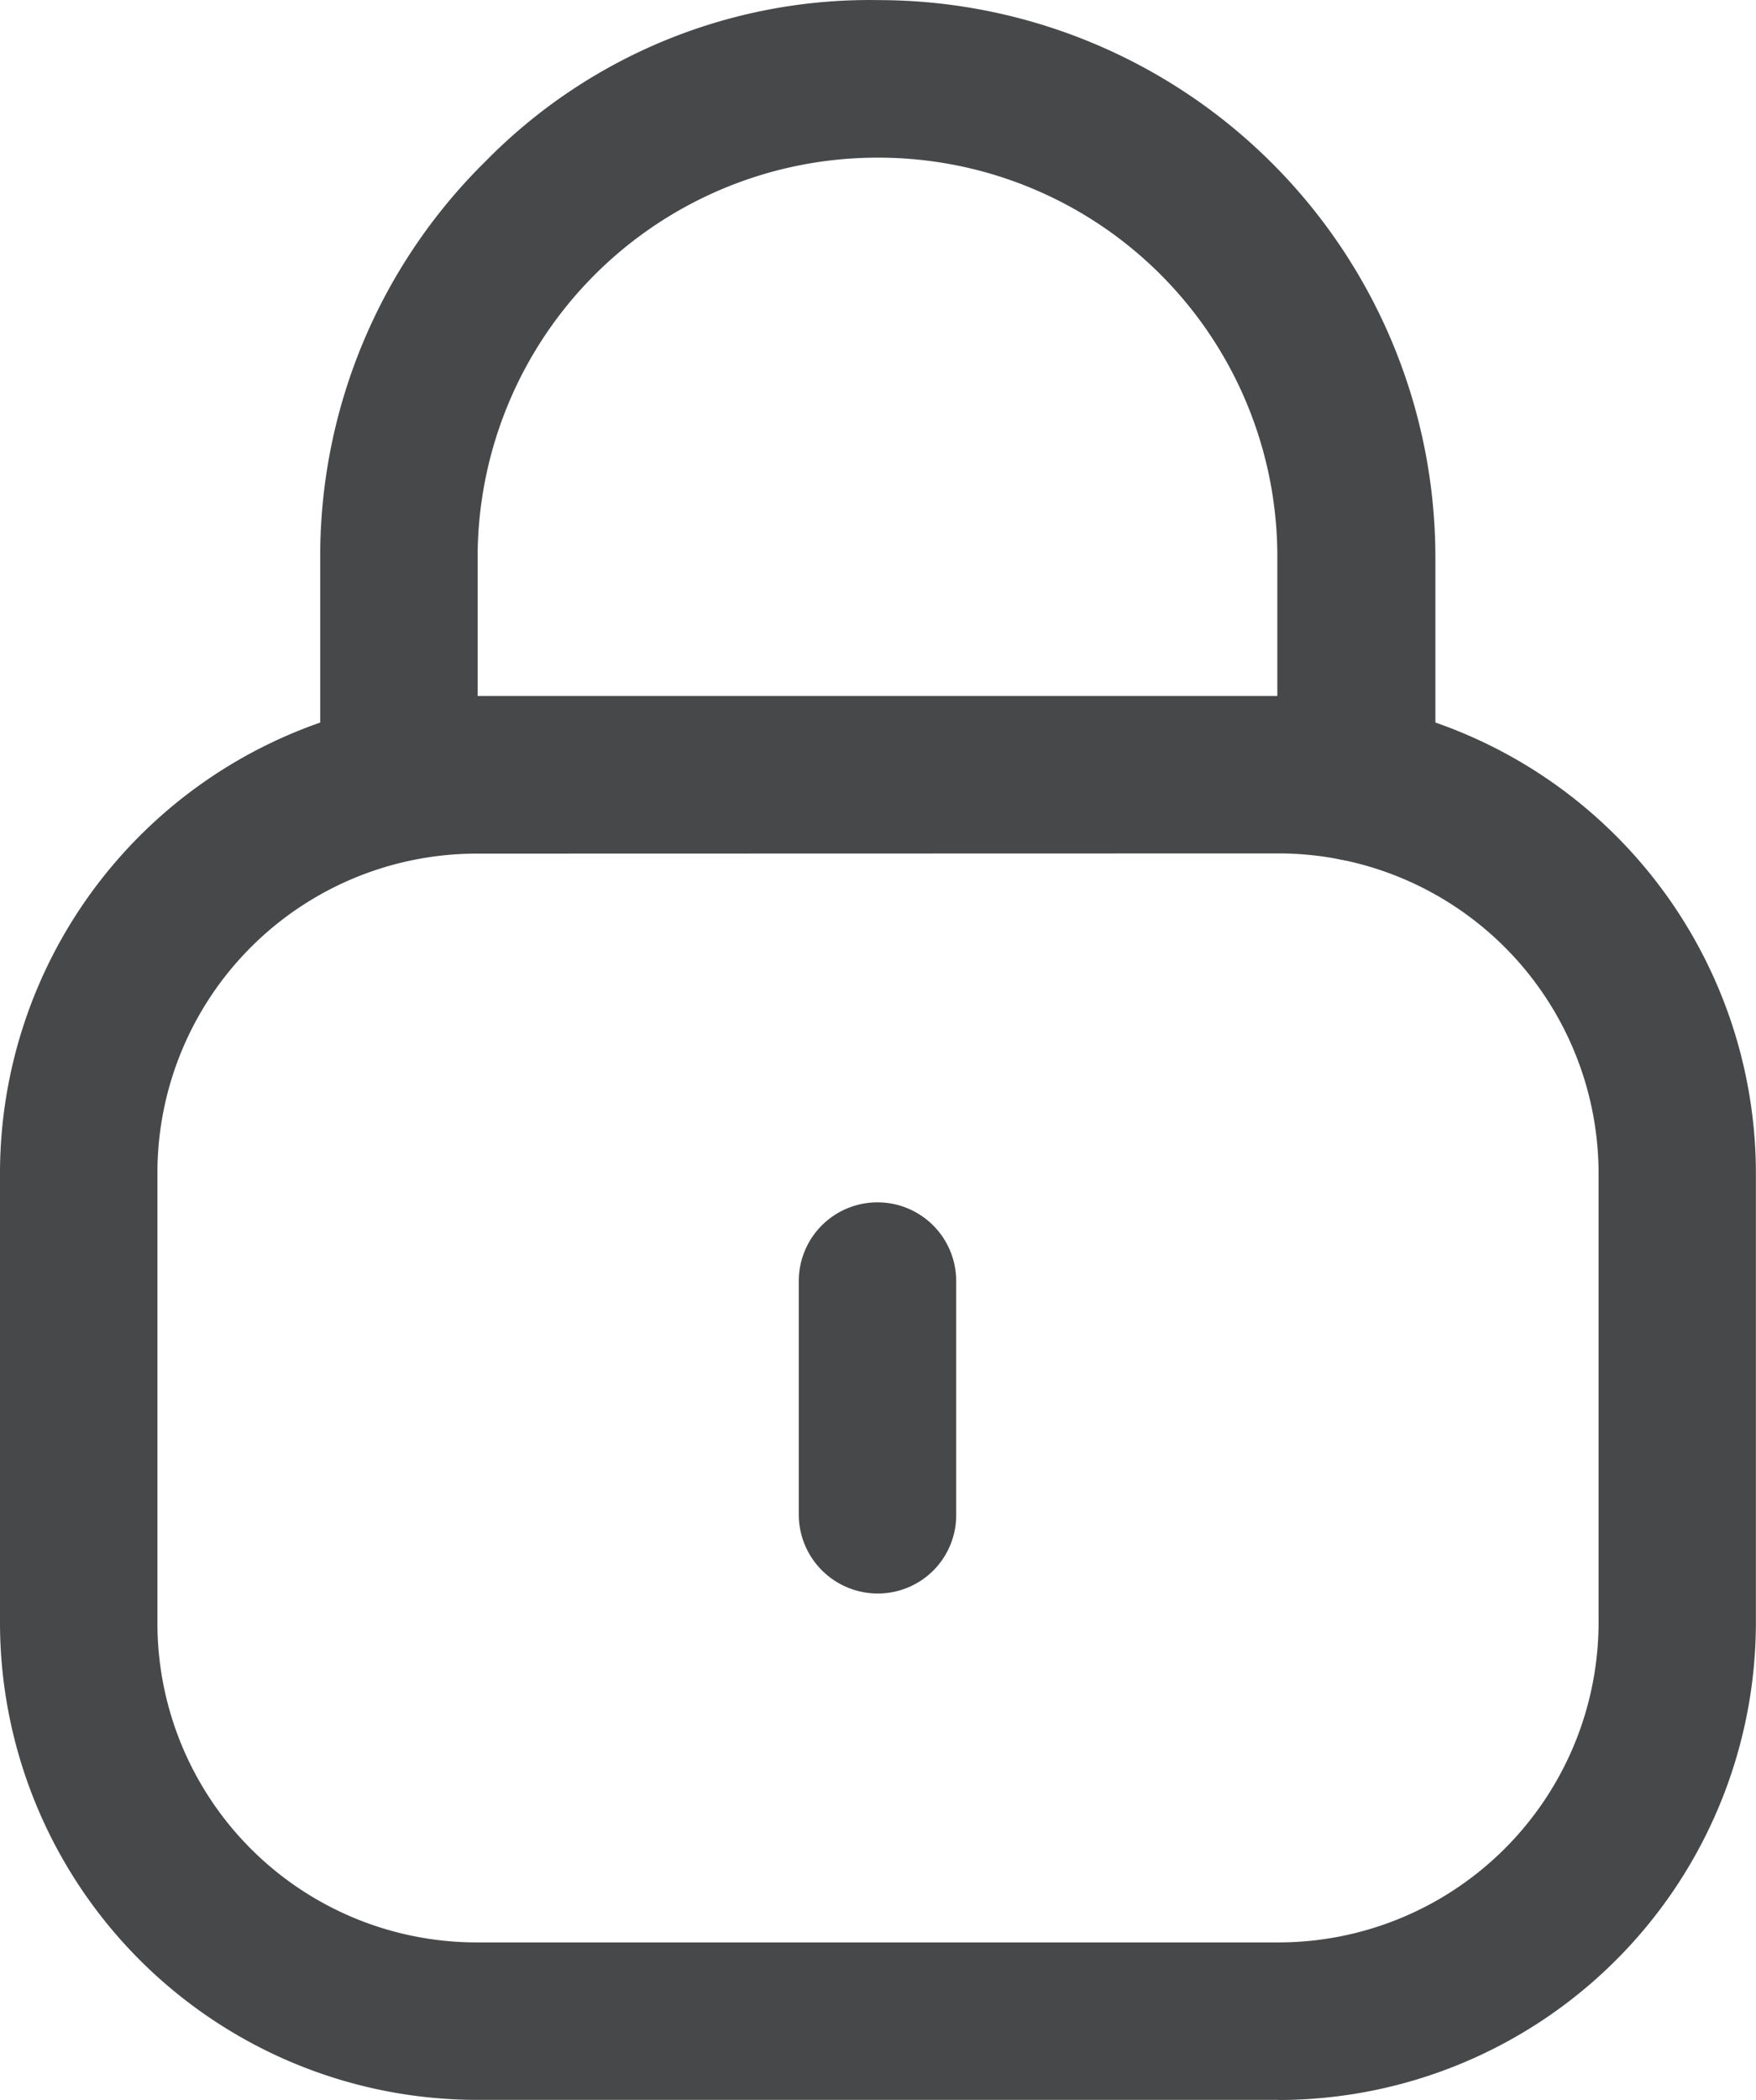 <svg xmlns="http://www.w3.org/2000/svg" width="17" height="20.324" viewBox="0 0 17 20.324">
  <g id="Group_1280" data-name="Group 1280" transform="translate(-460 -466.998)">
    <path id="Path_6045" data-name="Path 6045" d="M1121.079,399.332a.765.765,0,0,1-.762-.762v-2.185a3.861,3.861,0,0,0-3.861-3.861h-.01a3.87,3.87,0,0,0-3.871,3.845v2.2a.762.762,0,0,1-1.524,0v-2.183a5.361,5.361,0,0,1,1.6-3.826,5.208,5.208,0,0,1,3.81-1.561,5.394,5.394,0,0,1,5.386,5.385v2.182a.759.759,0,0,1-.762.766Z" transform="translate(-647.951 76)" fill="#474849" fill-rule="evenodd"/>
    <path id="Path_6046" data-name="Path 6046" d="M1112.613,399.153a3.091,3.091,0,0,0-3.089,3.091V406.6a3.091,3.091,0,0,0,3.089,3.091h7.763a3.1,3.1,0,0,0,3.1-3.091v-4.358a3.1,3.1,0,0,0-3.1-3.091Zm7.763,12.062h-7.763A4.621,4.621,0,0,1,1108,406.6v-4.358a4.621,4.621,0,0,1,4.613-4.615h7.763a4.623,4.623,0,0,1,4.623,4.615V406.6A4.623,4.623,0,0,1,1120.376,411.216Z" transform="translate(-648 76.107)" fill="#474849" fill-rule="evenodd"/>
    <path id="Path_6047" data-name="Path 6047" d="M1116.372,406.236a.765.765,0,0,1-.762-.762v-2.262a.762.762,0,1,1,1.524,0v2.257a.758.758,0,0,1-.762.767Z" transform="translate(-647.877 76.185)" fill="#474849" fill-rule="evenodd"/>
  </g>
</svg>
